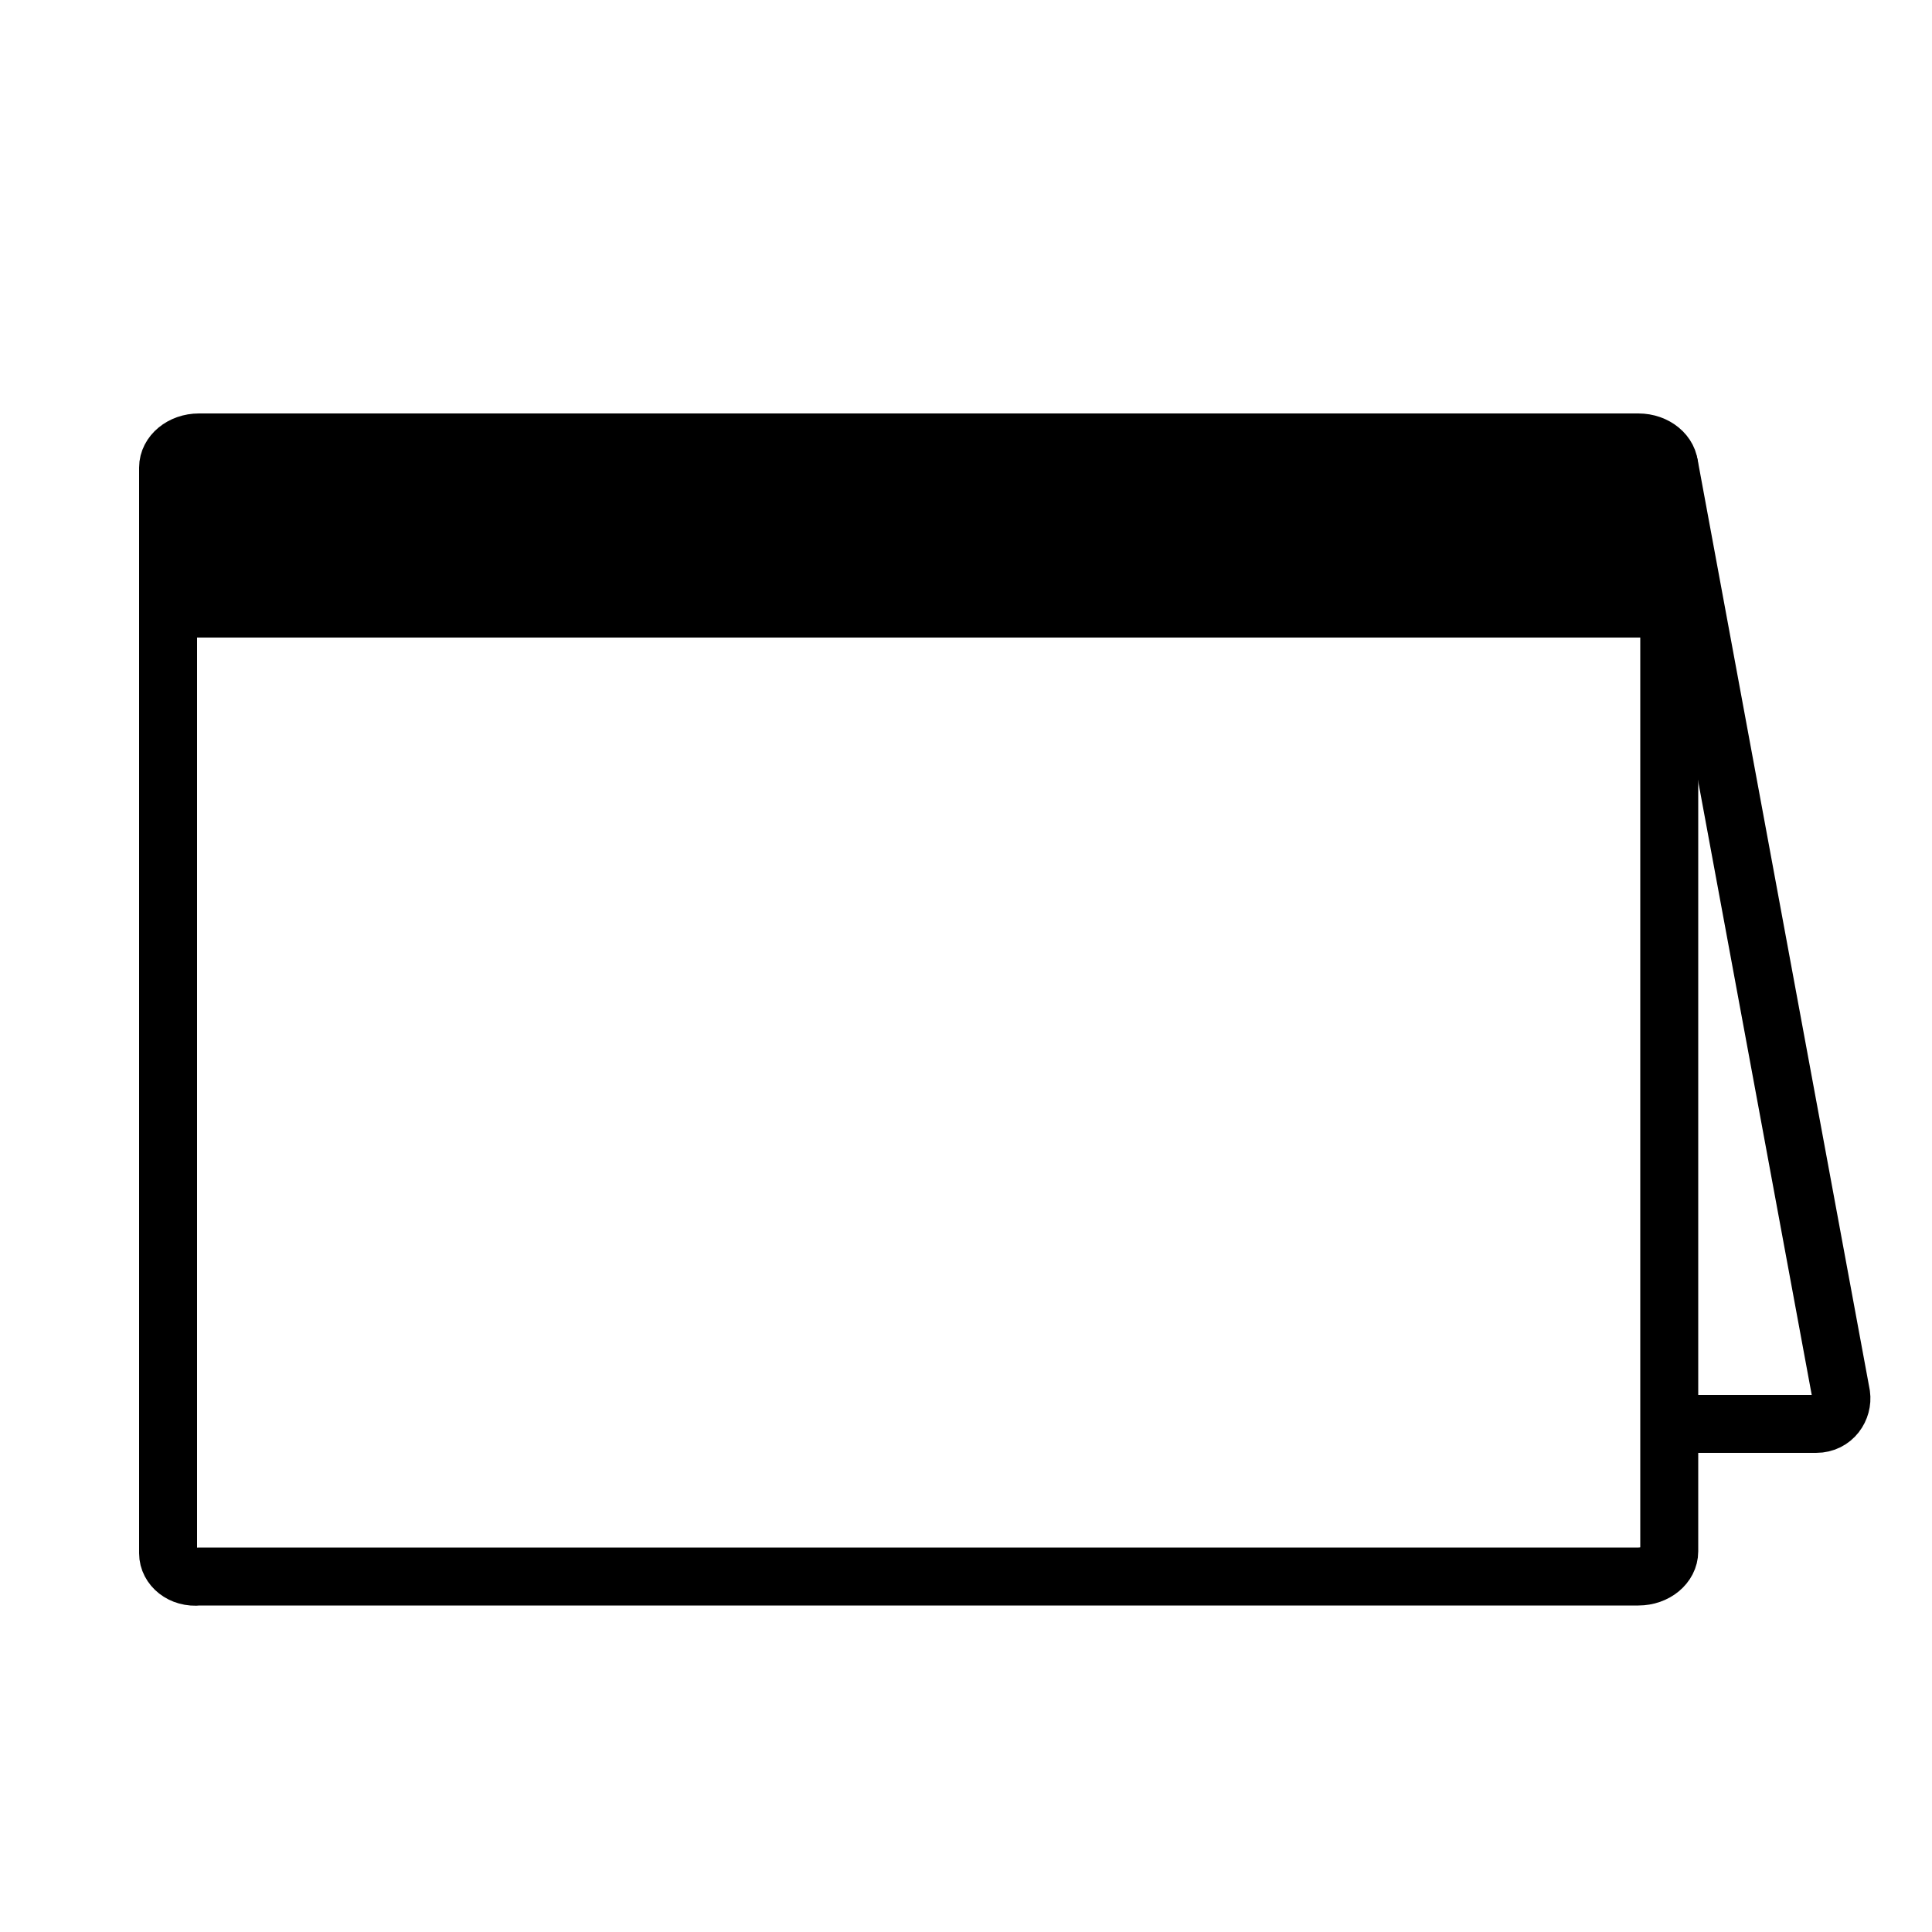 <?xml version="1.0" encoding="utf-8"?>
<!-- Generator: Adobe Illustrator 27.7.0, SVG Export Plug-In . SVG Version: 6.00 Build 0)  -->
<svg version="1.1" id="레이어_1" xmlns="http://www.w3.org/2000/svg" xmlns:xlink="http://www.w3.org/1999/xlink" x="0px"
	 y="0px" viewBox="0 0 100 100" style="enable-background:new 0 0 100 100;" xml:space="preserve">
<style type="text/css">
	.st0{fill:none;stroke:#000000;stroke-width:3;stroke-linecap:round;stroke-linejoin:round;stroke-miterlimit:10;}
</style>
<g id="안내선_00000006708498300743296520000000111067536031591349_">
	<g id="안내선">
	</g>
</g>
<g>
	<path class="st0" d="M8.7,80.4V24.2c0-0.7,0.7-1.3,1.6-1.3h74.5c0.9,0,1.6,0.6,1.6,1.3v56.1c0,0.7-0.7,1.3-1.6,1.3H10.3
		C9.4,81.7,8.7,81.1,8.7,80.4z"/>
	<path d="M8.7,33v-6.8c0-1.8,1.4-3.3,3.2-3.3h71.3c1.8,0,3.2,1.5,3.2,3.3V33H8.7z"/>
	<path class="st0" d="M86.4,24.1l8.9,48.1c0.1,0.7-0.4,1.5-1.3,1.5h-7.5"/>
</g>
</svg>
